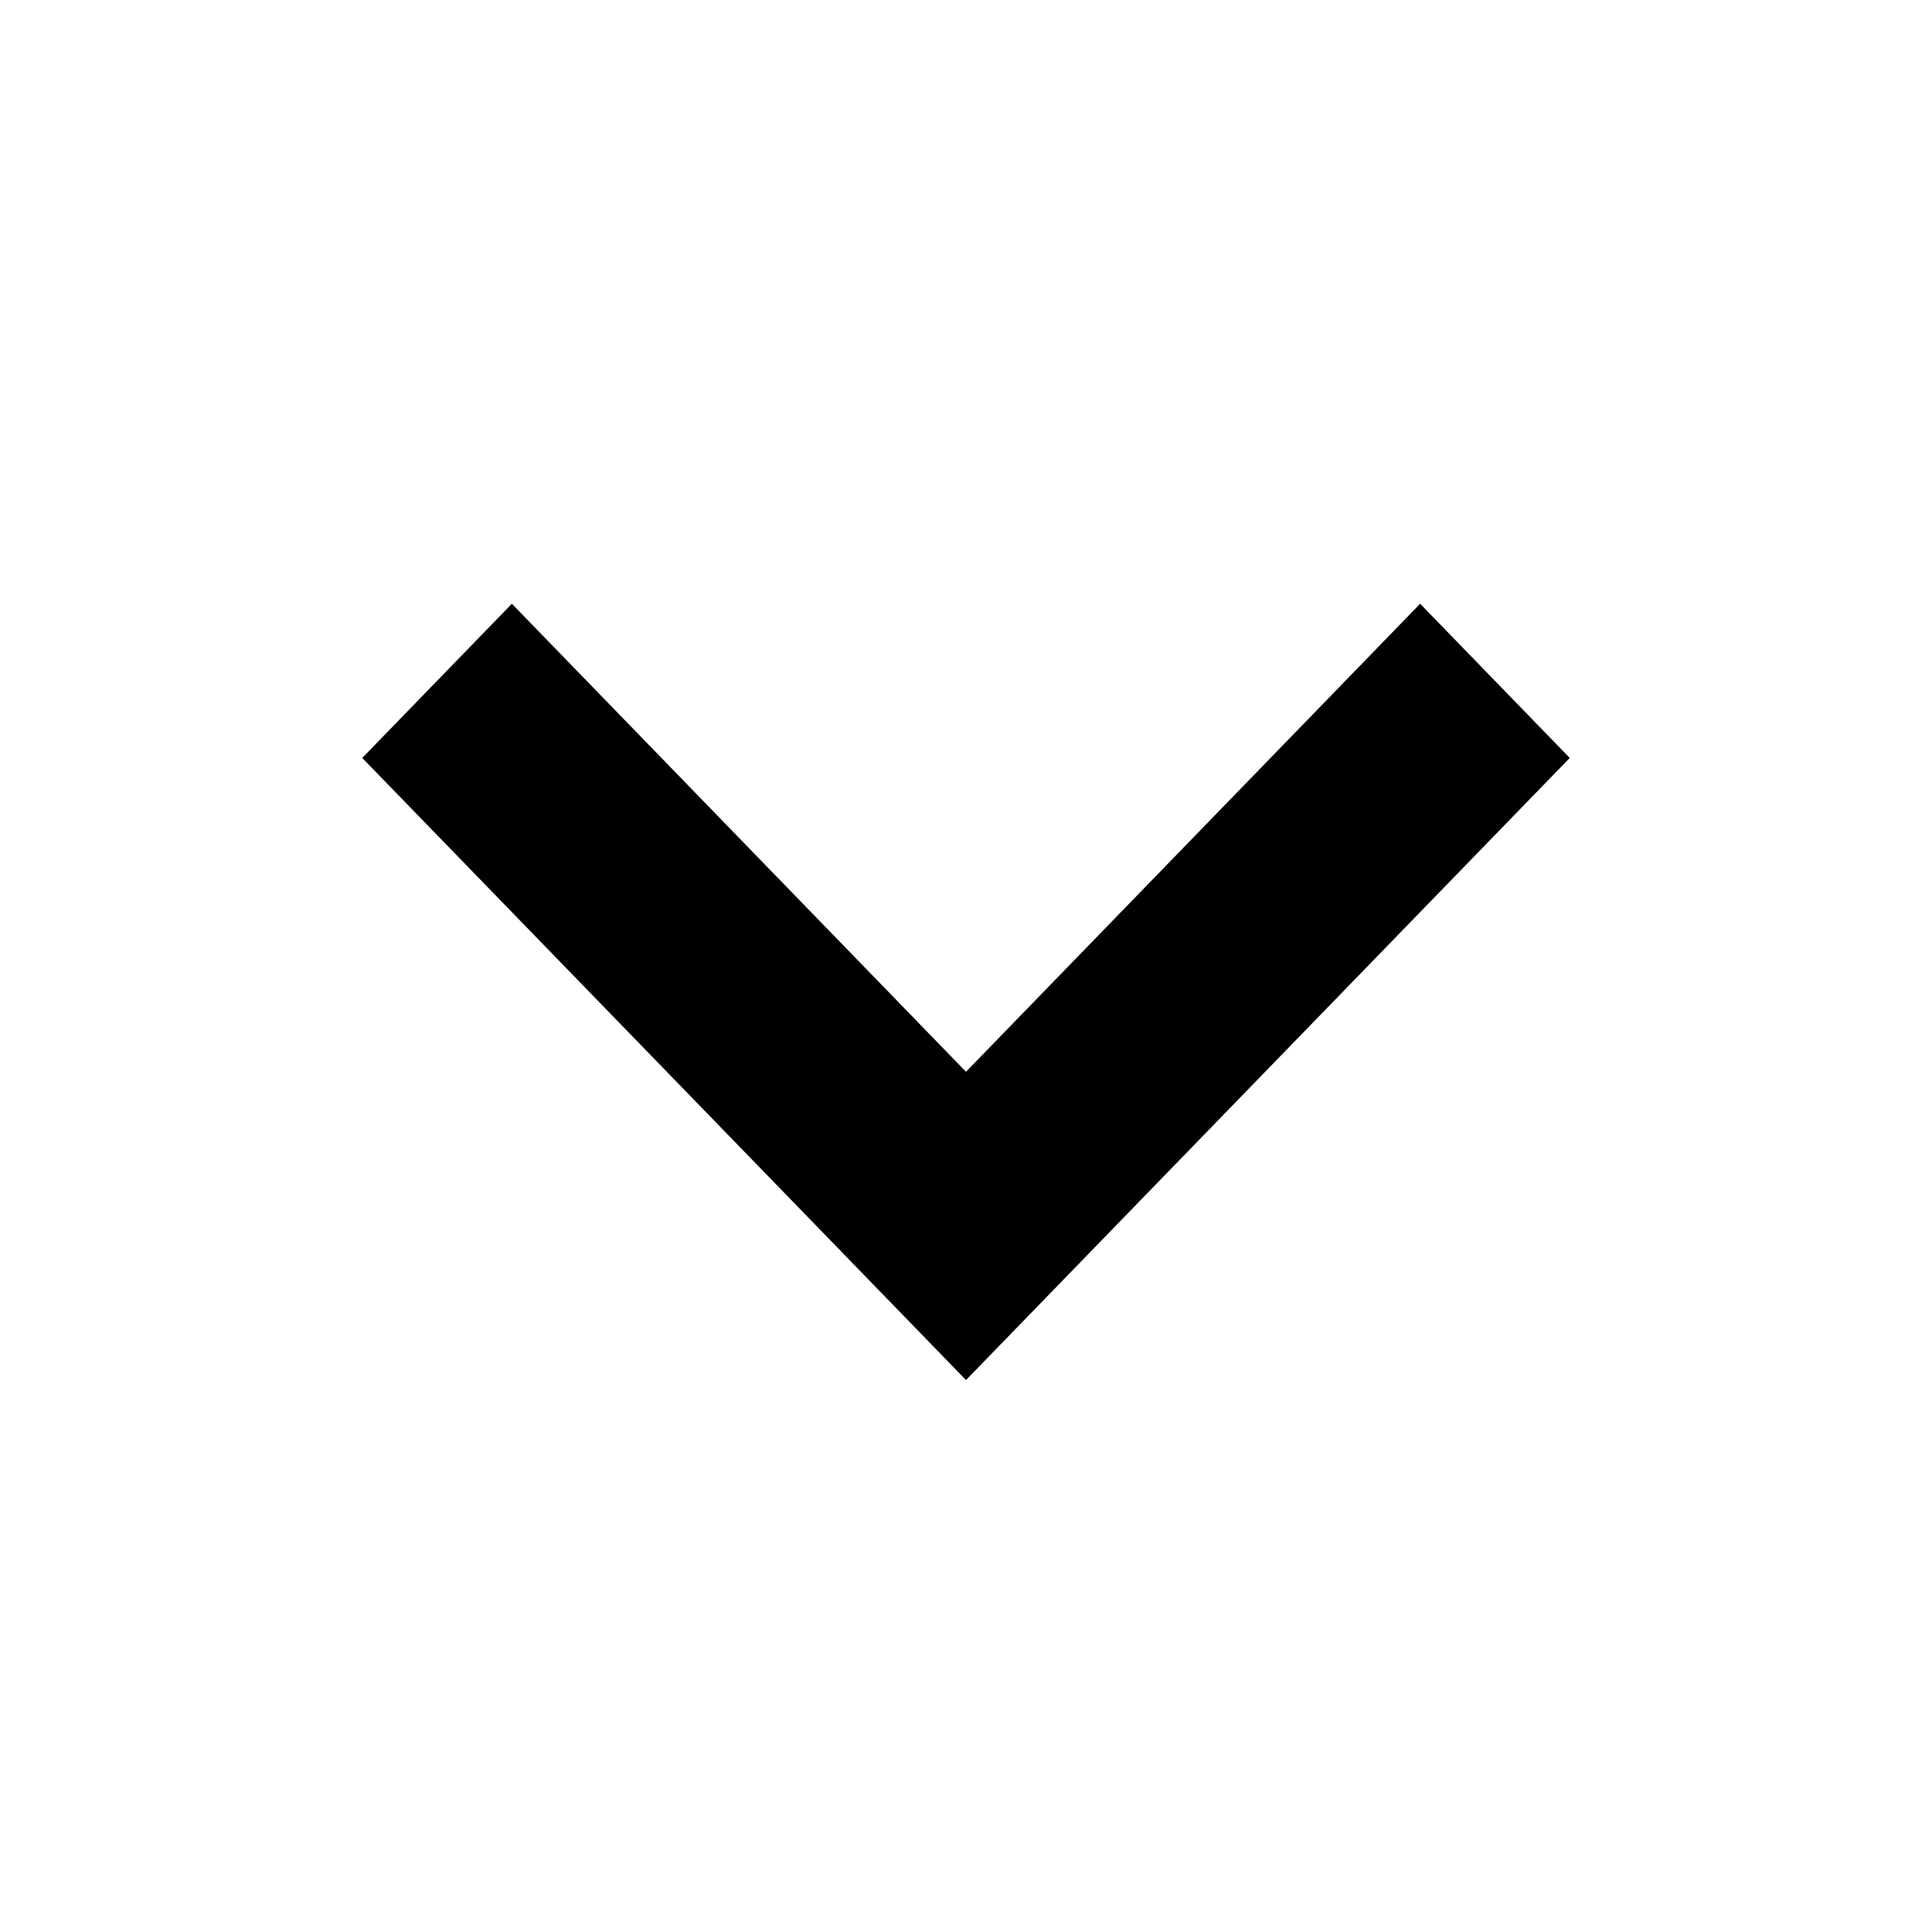 <svg width="16" height="16" viewBox="0 0 16 16" fill="currentColor" xmlns="http://www.w3.org/2000/svg">
<path fill-rule="evenodd" clip-rule="evenodd" d="M3 6.277L8 11.429L13 6.277L11.761 5L8 8.876L4.239 5L3 6.277Z" fill="currentColor"/>
</svg>

